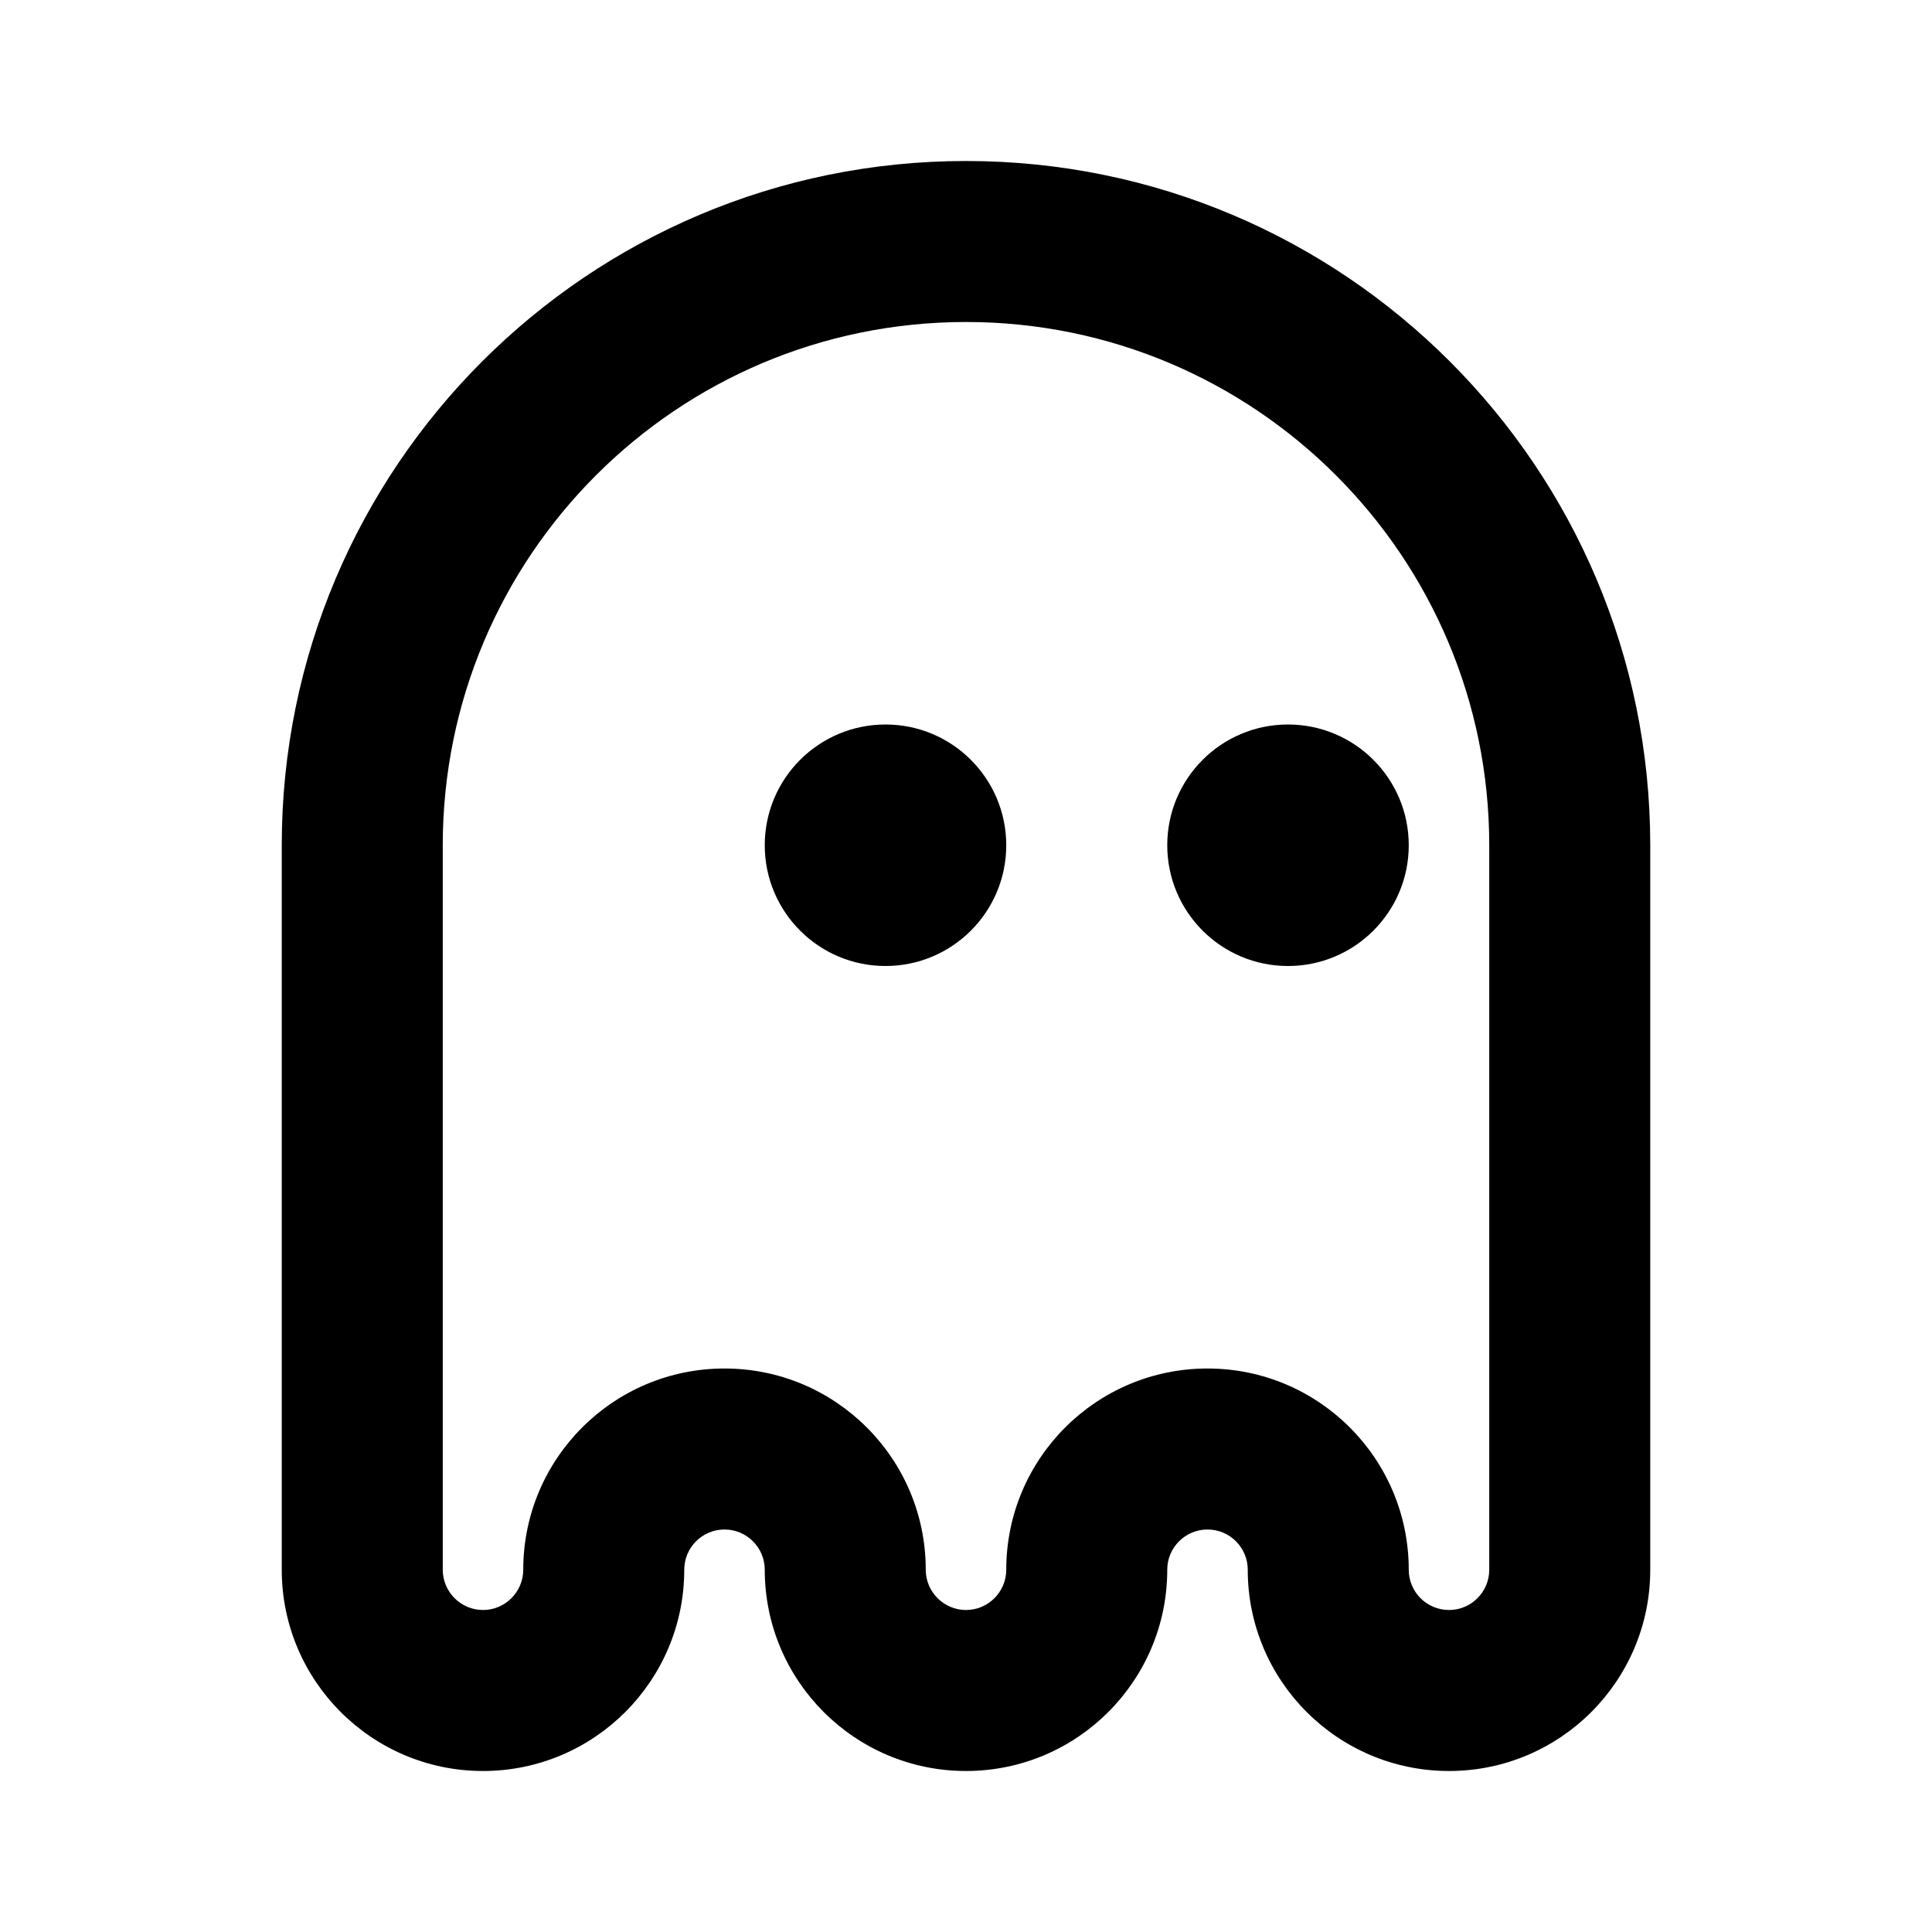 <?xml version="1.0" encoding="UTF-8"?>
<svg width="48px" height="48px" viewBox="0 0 48 48" version="1.1" xmlns="http://www.w3.org/2000/svg" xmlns:xlink="http://www.w3.org/1999/xlink">
    <!-- Generator: Sketch 49.3 (51167) - http://www.bohemiancoding.com/sketch -->
    <title>theicons.co/svg/others-25</title>
    <desc>Created with Sketch.</desc>
    <defs></defs>
    <g id="The-Icons" stroke="none" stroke-width="1" fill="none" fill-rule="evenodd">
        <g id="v-1.5" transform="translate(-192, -1248)" fill="#000000" fill-rule="nonzero">
            <g id="Others" transform="translate(96, 1056)">
                <g id="PacMan-Ghost" transform="translate(96, 192)">
                    <path d="M24,44 C21.239,44 19,41.759 19,39 C19,38.448 18.552,38 18,38 C17.448,38 17,38.448 17,39 C17,41.761 14.759,44 12,44 C9.239,44 7,41.759 7,39 L7,21.003 C7,11.612 14.61,4 24,4 C33.389,4 41,11.613 41,21.003 L41,39 C41,41.761 38.761,44 36,44 C33.239,44 31,41.761 31,39 C31,38.448 30.552,38 30,38 C29.448,38 29,38.448 29,39 C29,41.761 26.759,44 24,44 Z M18,34 C20.761,34 23,36.239 23,39 C23,39.55 23.449,40 24,40 C24.55,40 25,39.551 25,39 C25,36.239 27.239,34 30,34 C32.761,34 35,36.239 35,39 C35,39.552 35.448,40 36,40 C36.552,40 37,39.552 37,39 L37,21.003 C37,13.822 31.179,8 24,8 C16.819,8 11,13.821 11,21.003 L11,39 C11,39.55 11.449,40 12,40 C12.55,40 13,39.551 13,39 C13,36.239 15.239,34 18,34 Z M22,24 C20.343,24 19,22.657 19,21 C19,19.343 20.343,18 22,18 C23.657,18 25,19.343 25,21 C25,22.657 23.657,24 22,24 Z M32,24 C30.343,24 29,22.657 29,21 C29,19.343 30.343,18 32,18 C33.657,18 35,19.343 35,21 C35,22.657 33.657,24 32,24 Z" id="Combined-Shape"></path>
                </g>
            </g>
        </g>
    </g>
</svg>